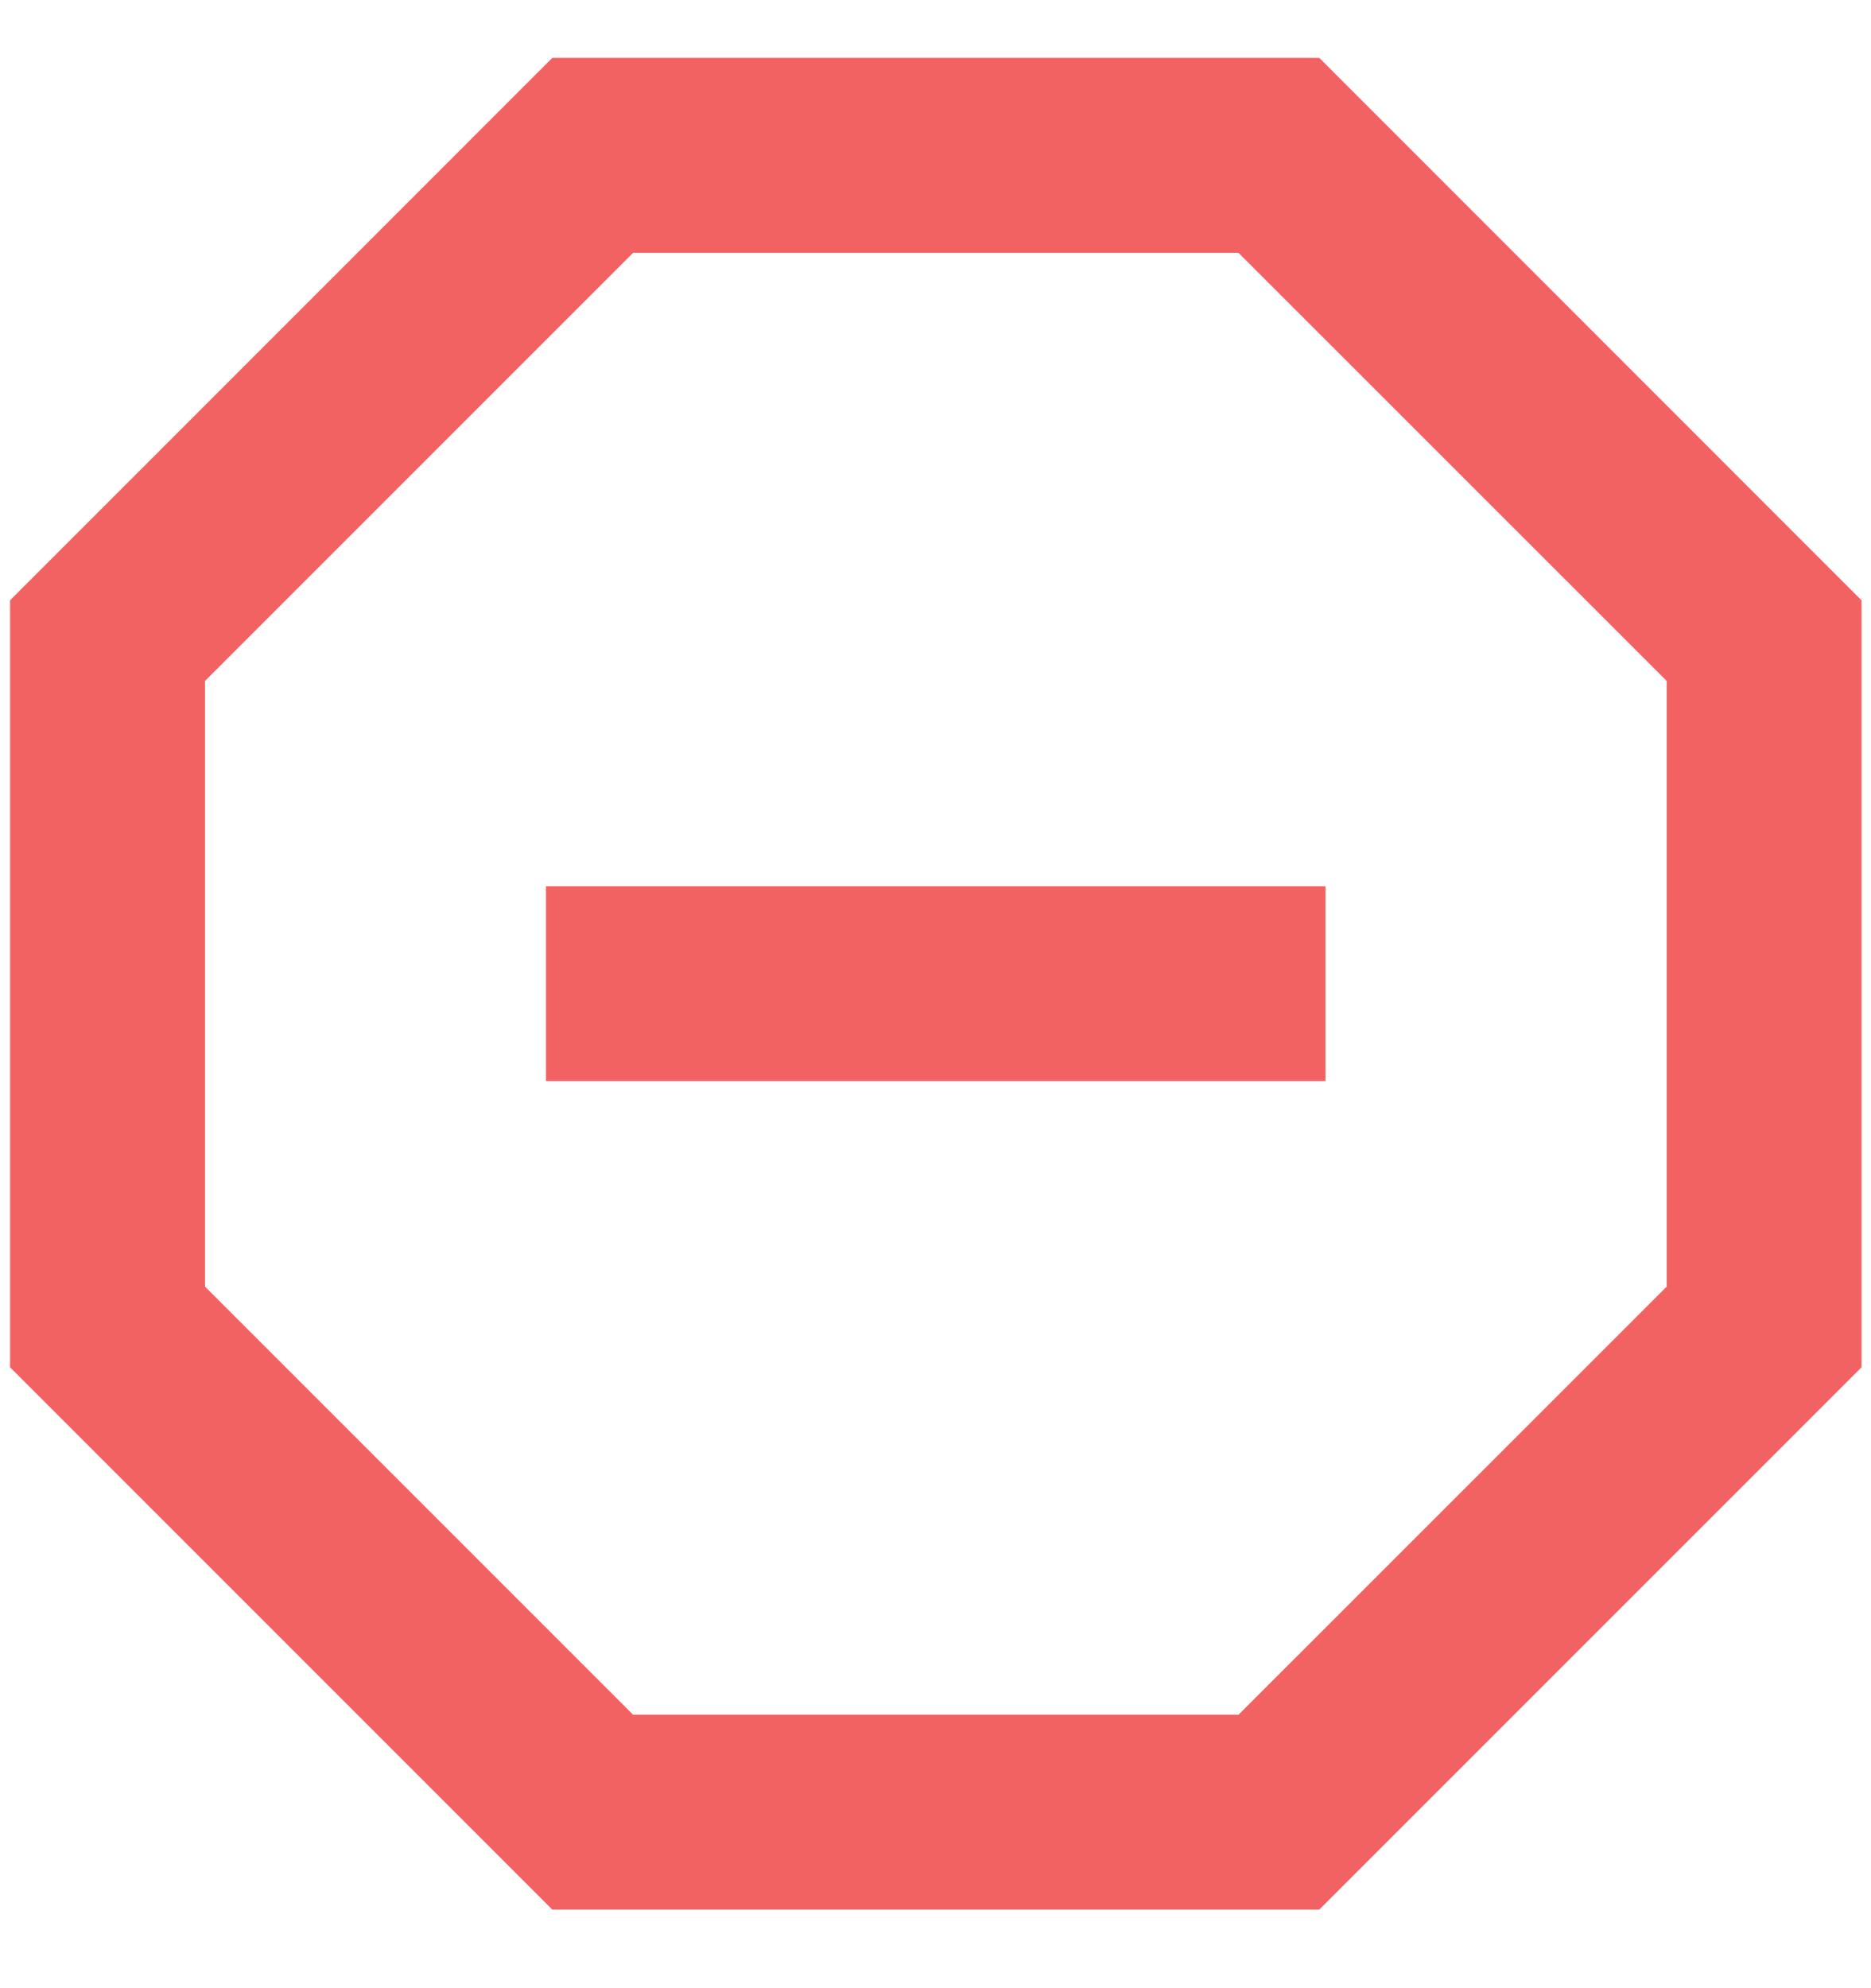 <svg width="16" height="17" viewBox="0 0 16 17" fill="none" xmlns="http://www.w3.org/2000/svg">
<path d="M11.282 0.495L15.919 5.133V11.691L11.282 16.328H4.723L0.086 11.691V5.133L4.723 0.495H11.282ZM10.591 2.162H5.414L1.753 5.823V11.001L5.414 14.662H10.591L14.253 11.001V5.823L10.591 2.162ZM4.669 7.578H11.335V9.244H4.669V7.578Z" fill="#F36262"/>
</svg>
